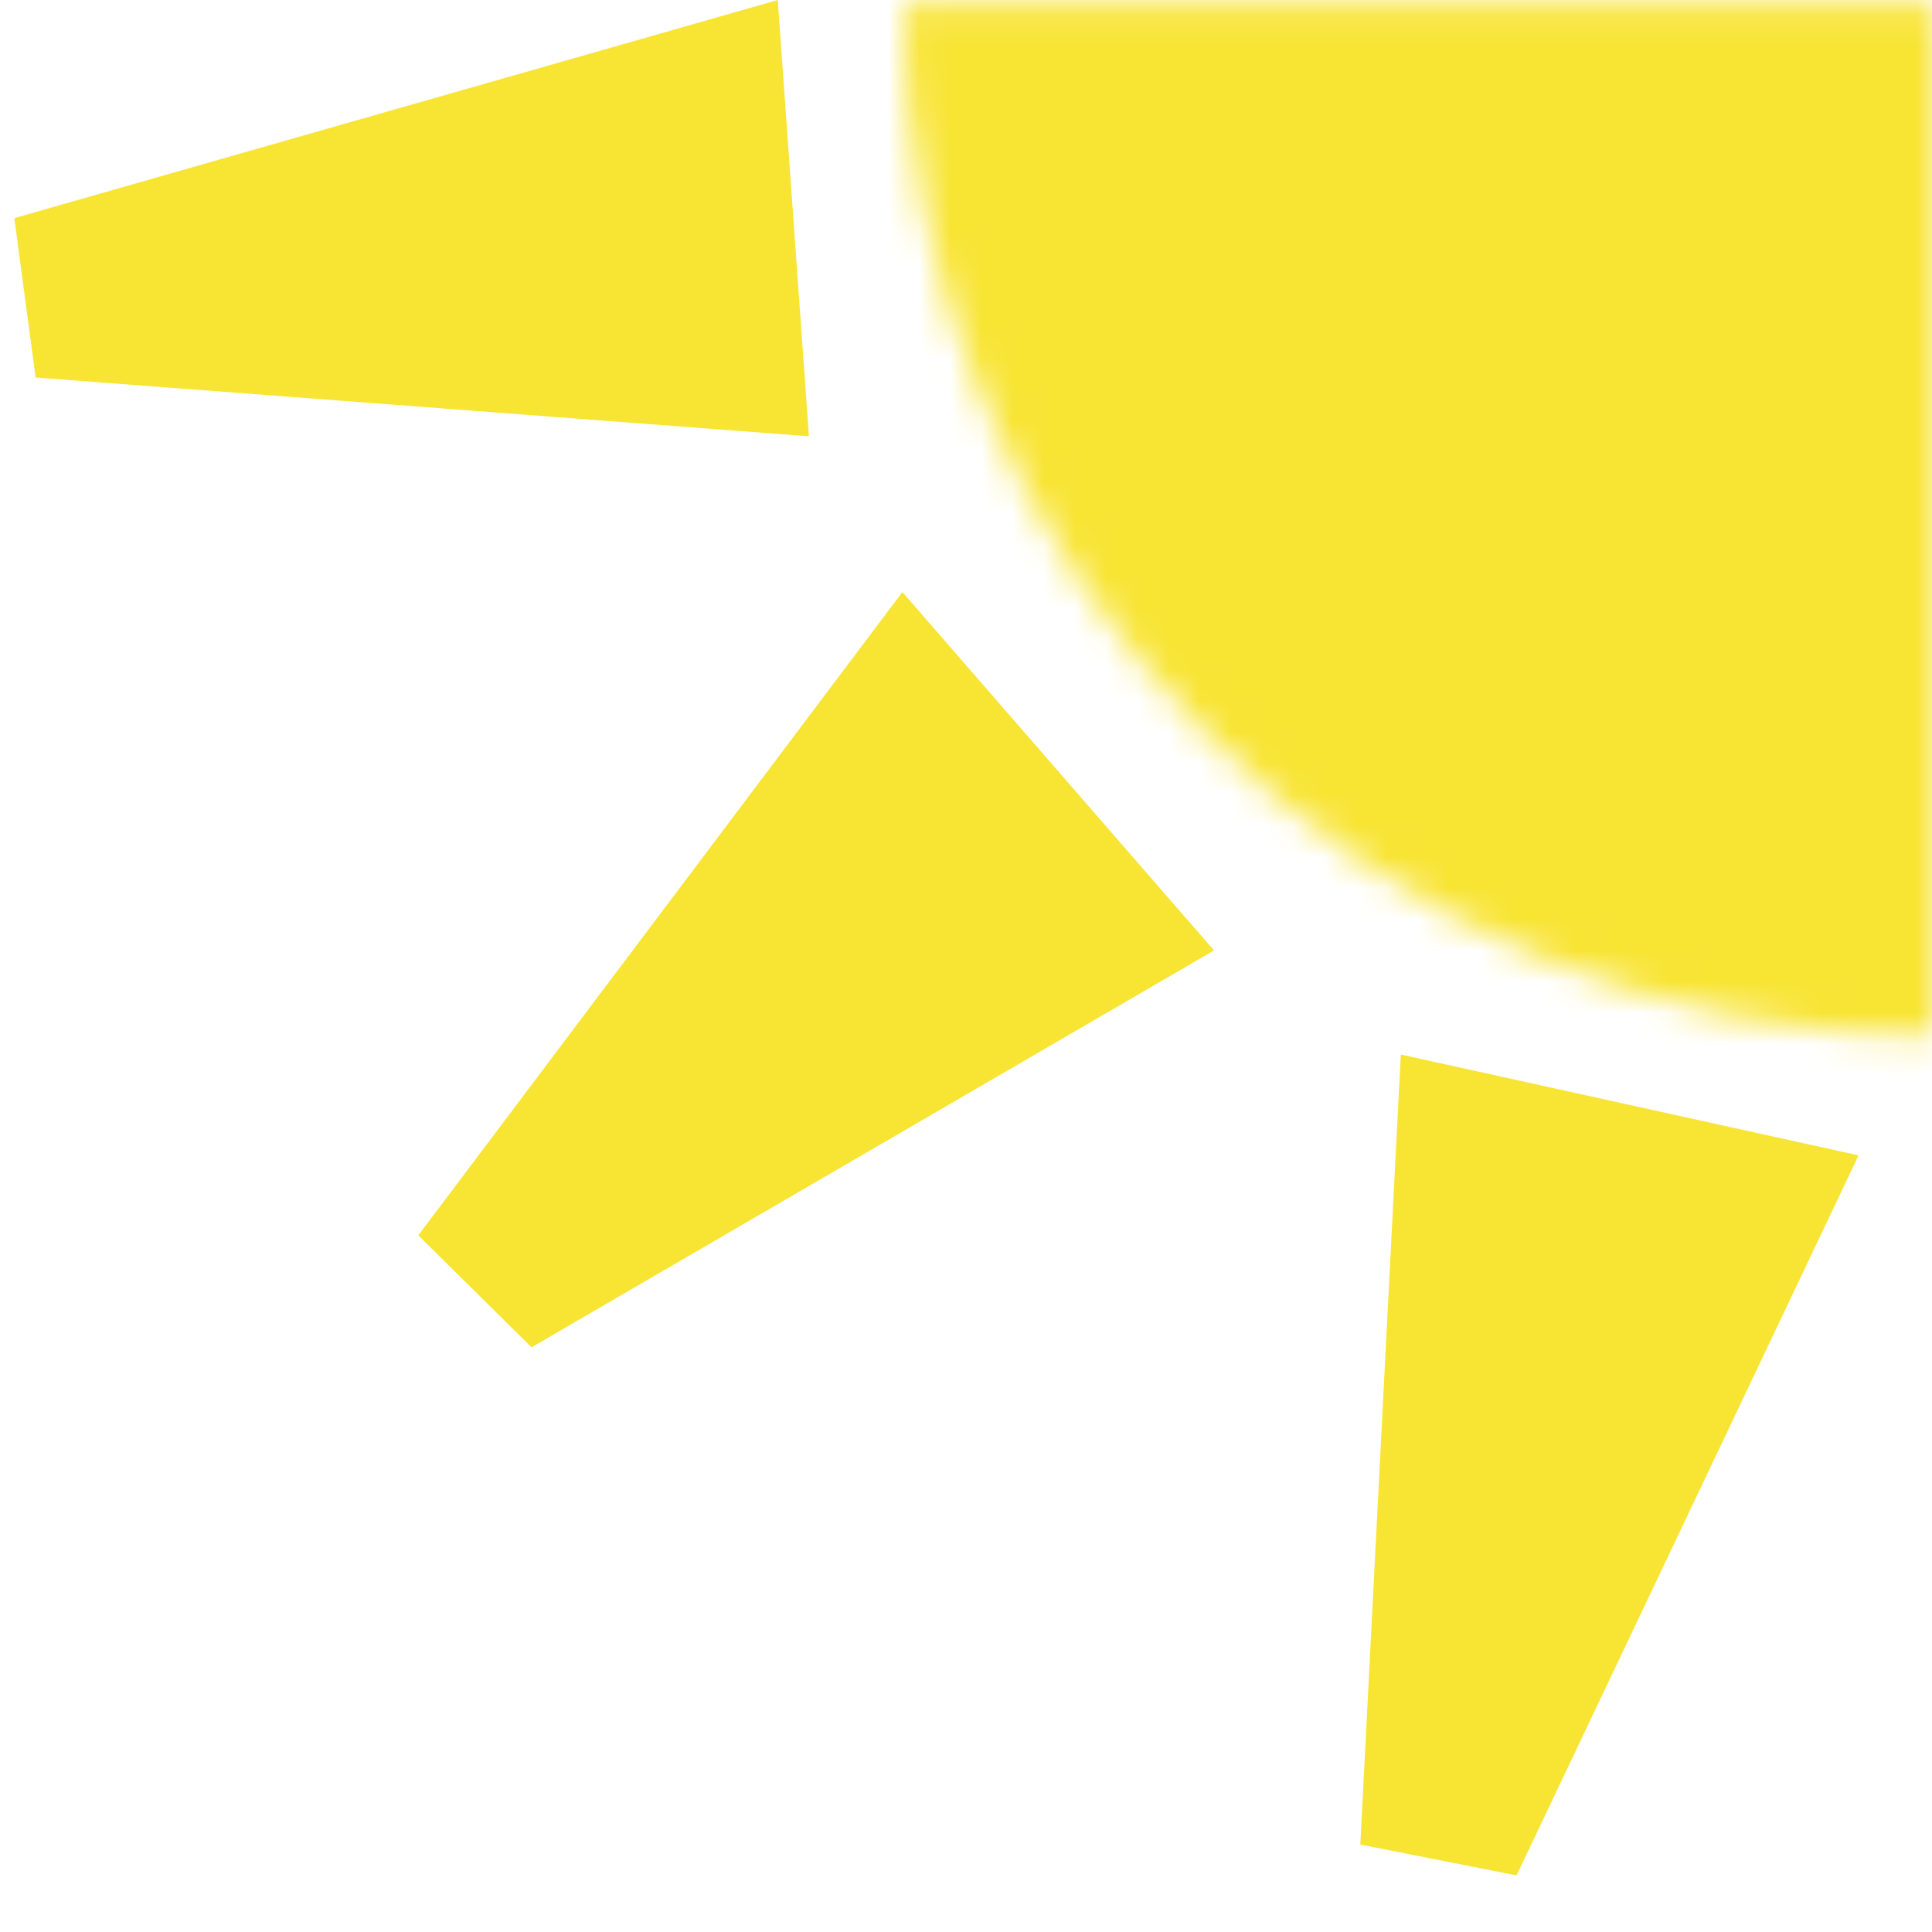 <svg width="62" height="62" viewBox="0 0 62 62" fill="none" xmlns="http://www.w3.org/2000/svg">
<path d="M44.954 33.841L59.643 37.077L48.668 60.183L43.654 59.194L44.954 33.841Z" fill="#F8E433"/>
<path d="M28.959 19L38.959 30.5L17.059 43.236L13.424 39.643L28.959 19Z" fill="#F8E433"/>
<path d="M24.959 0L25.959 14L1.143 12.114L0.46 7L24.959 0Z" fill="#F8E433"/>
<mask id="path-4-inside-1_1215_9" fill="white">
<path d="M62.125 33.25C57.775 33.25 53.468 32.393 49.449 30.729C45.43 29.064 41.778 26.624 38.702 23.548C35.626 20.472 33.186 16.82 31.521 12.801C29.857 8.782 29 4.475 29 0.125L62.125 0.125L62.125 33.25Z"/>
</mask>
<path d="M62.125 33.25C57.775 33.25 53.468 32.393 49.449 30.729C45.43 29.064 41.778 26.624 38.702 23.548C35.626 20.472 33.186 16.82 31.521 12.801C29.857 8.782 29 4.475 29 0.125L62.125 0.125L62.125 33.25Z" fill="#F8E433" stroke="#F8E433" stroke-width="24" mask="url(#path-4-inside-1_1215_9)"/>
</svg>
